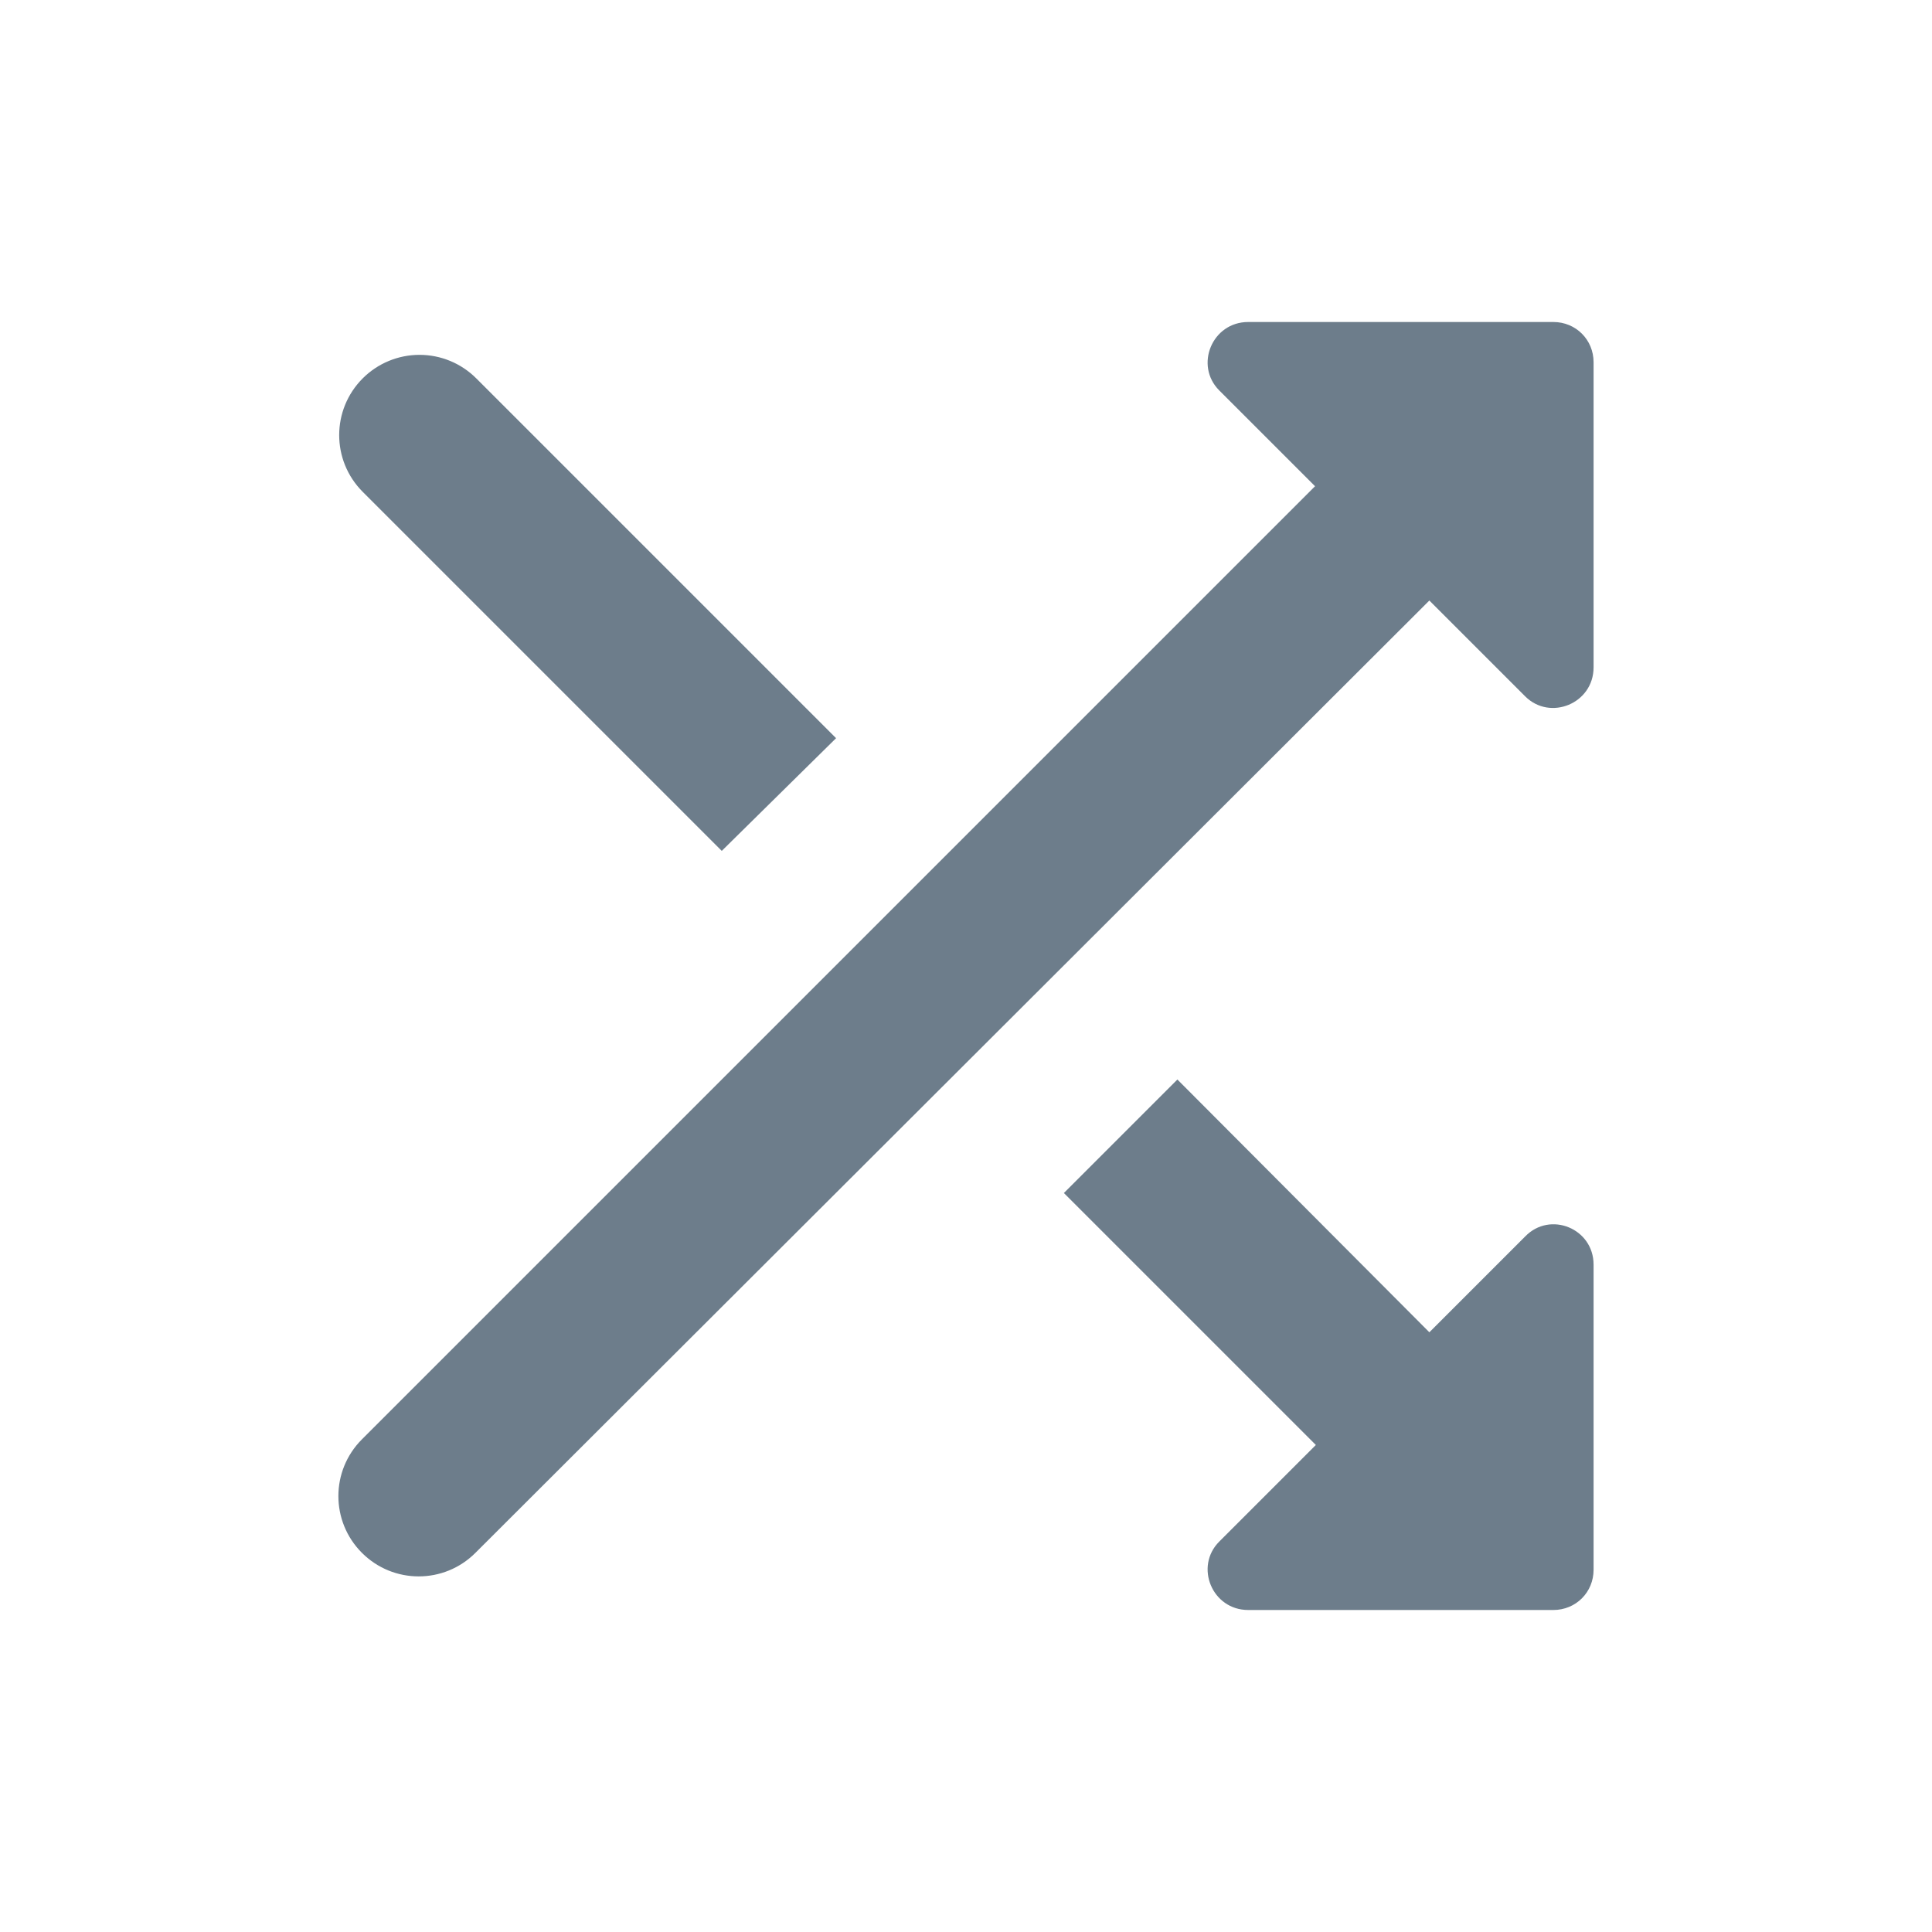 <svg width="24" height="24" viewBox="0 0 24 24" fill="none" xmlns="http://www.w3.org/2000/svg">
<g id="icon/av/shuffle_24px">
<path id="icon/av/shuffle_24px_2" fill-rule="evenodd" clip-rule="evenodd" d="M15.146 4.85L16.336 6.04L4.496 17.88C4.106 18.27 4.106 18.9 4.496 19.29C4.886 19.68 5.516 19.68 5.906 19.29L17.756 7.46L18.946 8.65C19.256 8.96 19.796 8.74 19.796 8.29V4.5C19.796 4.22 19.576 4 19.296 4H15.506C15.056 4 14.836 4.54 15.146 4.85ZM10.386 9.17L5.916 4.7C5.729 4.513 5.476 4.408 5.211 4.408C4.947 4.408 4.693 4.513 4.506 4.7C4.116 5.09 4.116 5.72 4.506 6.11L8.966 10.57L10.386 9.17ZM13.216 14.82L14.626 13.41L17.756 16.55L18.946 15.36C19.256 15.04 19.796 15.26 19.796 15.71V19.5C19.796 19.78 19.576 20 19.296 20H15.506C15.056 20 14.836 19.46 15.146 19.15L16.346 17.95L13.216 14.82Z" fill="#6D7D8B"/>
</g>
</svg>
